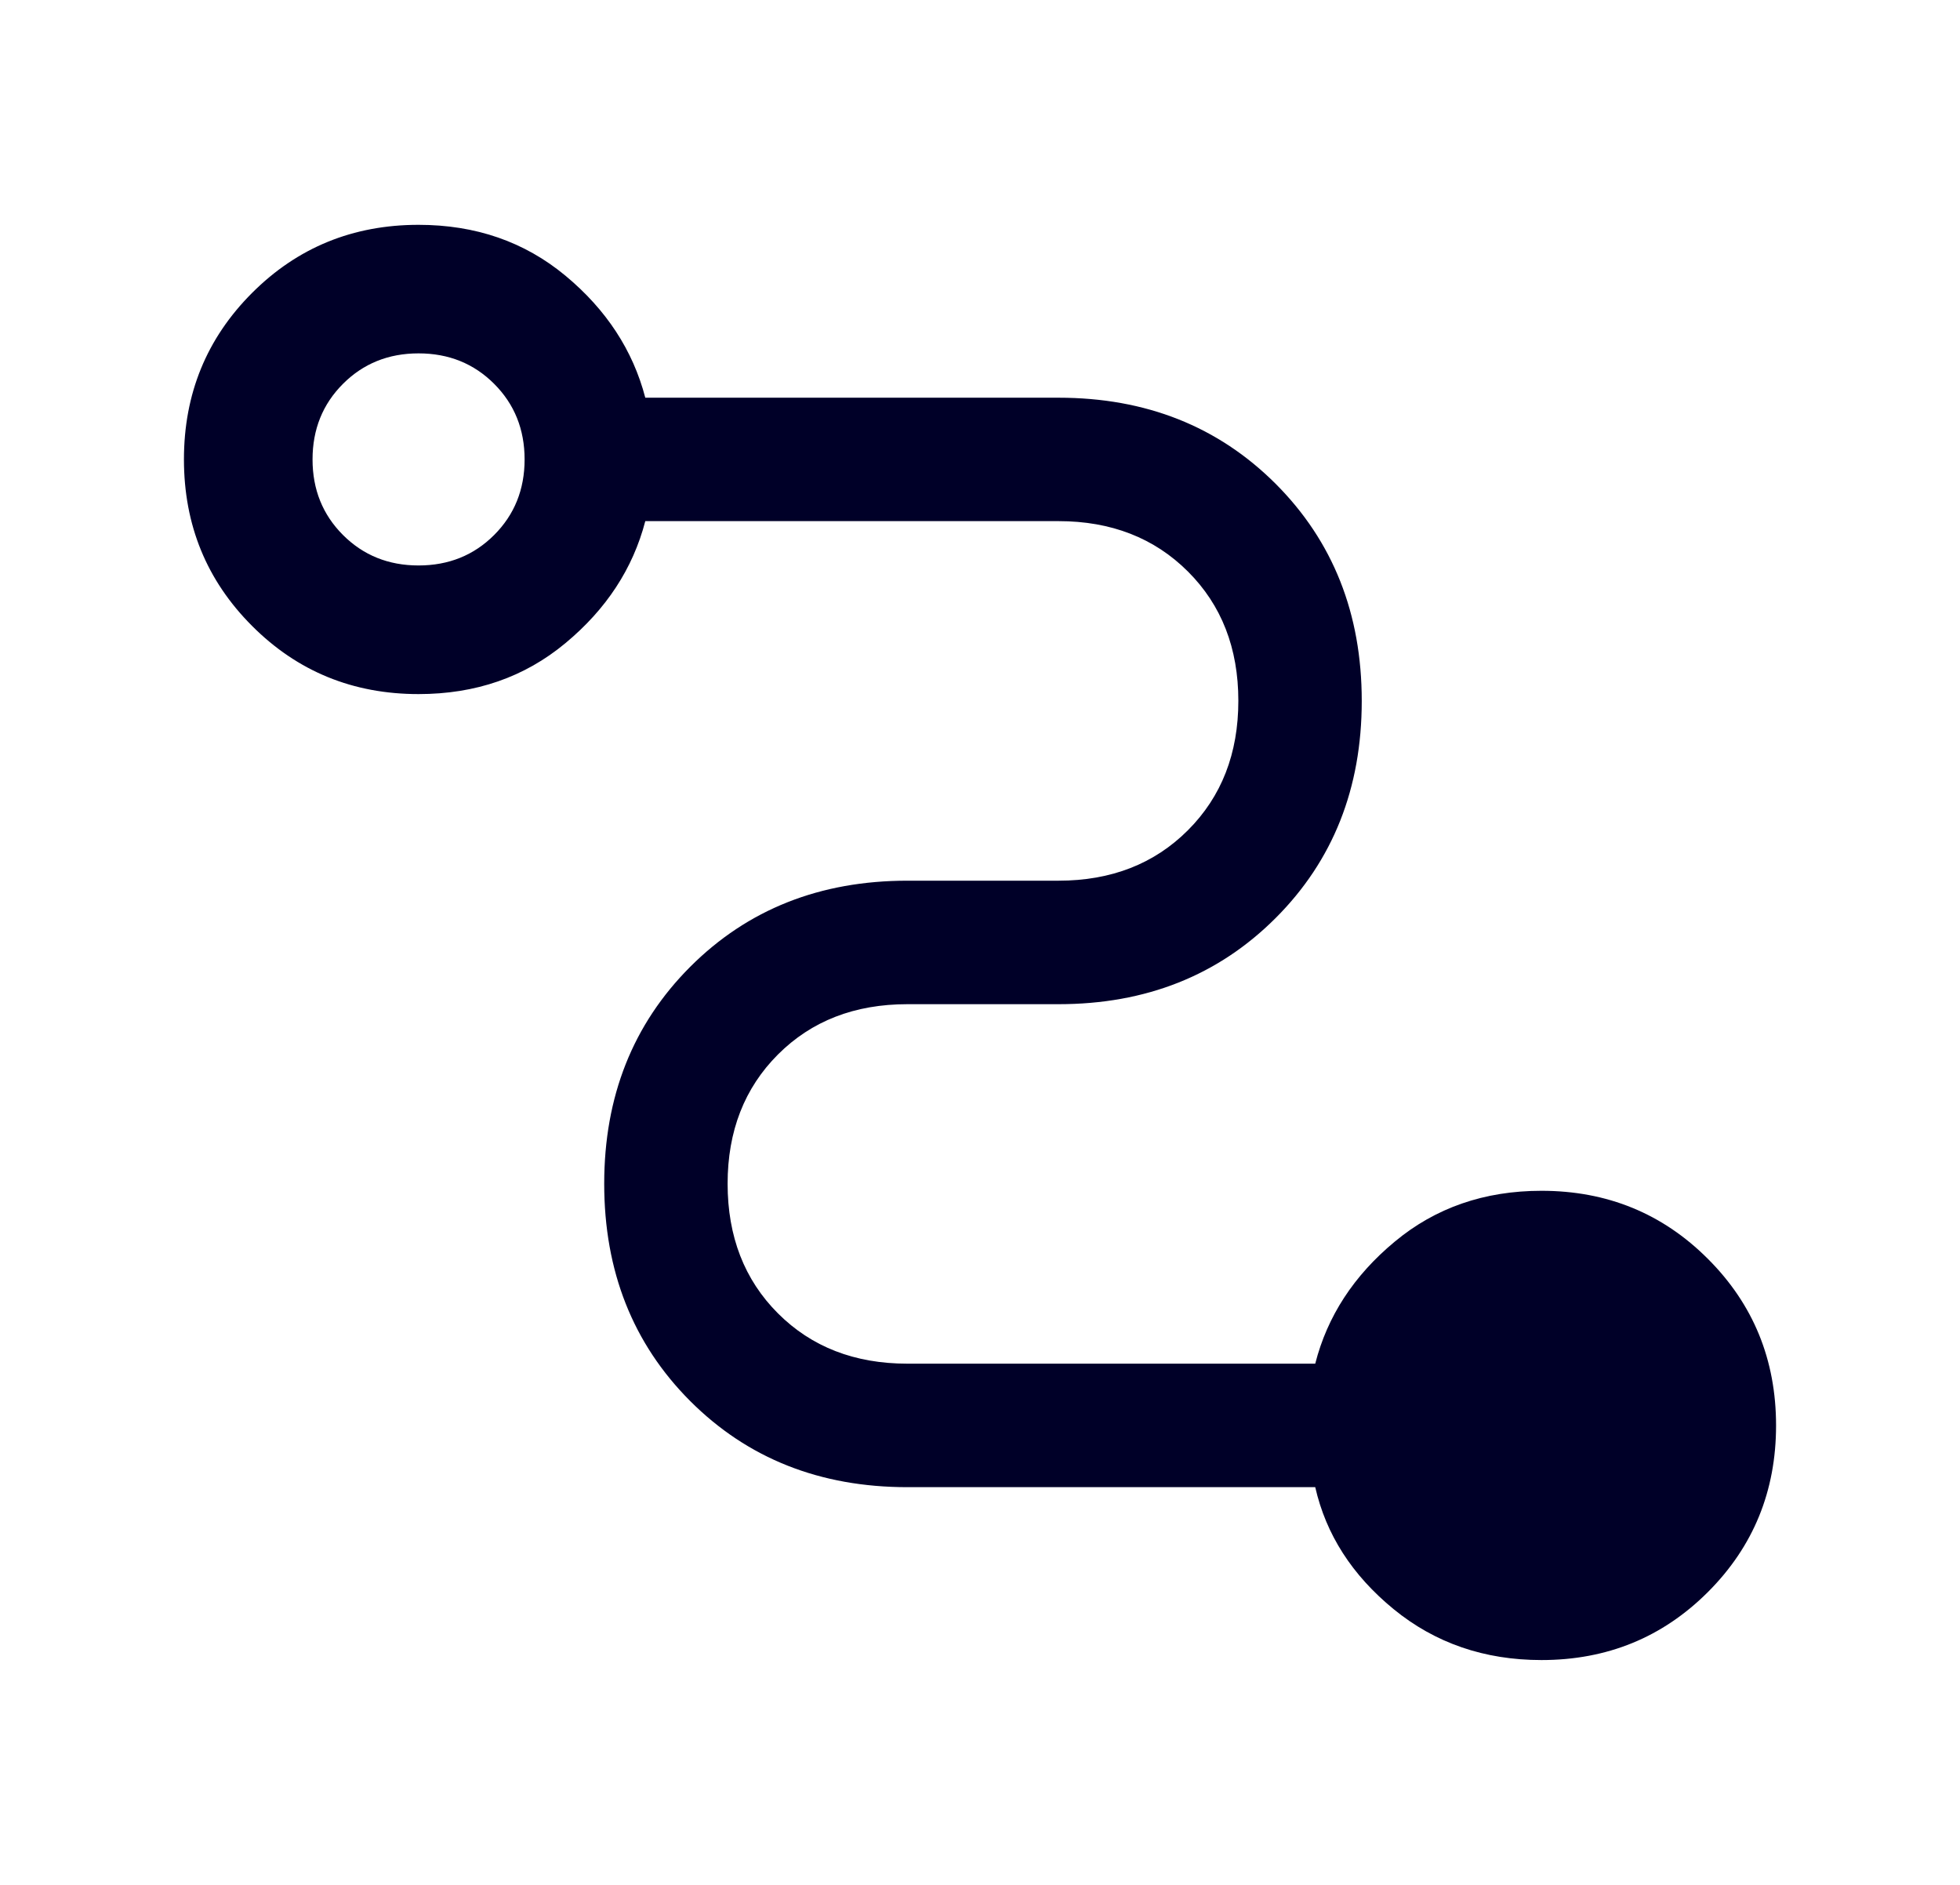 <svg width="26" height="25" viewBox="0 0 26 25" fill="none" xmlns="http://www.w3.org/2000/svg">
<path d="M20.448 22.018C19.691 22.018 19.037 21.793 18.487 21.343C17.936 20.892 17.59 20.353 17.447 19.725H12.037C10.877 19.725 9.917 19.344 9.156 18.583C8.395 17.821 8.015 16.86 8.015 15.7C8.015 14.544 8.395 13.585 9.156 12.823C9.917 12.062 10.877 11.681 12.037 11.681H14.042C14.74 11.681 15.312 11.458 15.758 11.012C16.204 10.566 16.427 9.994 16.427 9.295C16.427 8.597 16.204 8.025 15.758 7.58C15.312 7.135 14.74 6.912 14.042 6.912H8.56C8.396 7.541 8.043 8.08 7.501 8.53C6.959 8.981 6.31 9.206 5.552 9.206C4.682 9.206 3.946 8.905 3.344 8.302C2.742 7.7 2.44 6.964 2.44 6.093C2.44 5.223 2.742 4.487 3.344 3.885C3.946 3.283 4.682 2.982 5.552 2.982C6.31 2.982 6.959 3.207 7.501 3.657C8.043 4.107 8.396 4.647 8.56 5.275H14.042C15.2 5.275 16.16 5.656 16.922 6.417C17.683 7.179 18.064 8.139 18.064 9.297C18.064 10.455 17.683 11.415 16.922 12.176C16.16 12.938 15.2 13.319 14.042 13.319H12.037C11.337 13.319 10.765 13.541 10.32 13.986C9.875 14.431 9.652 15.003 9.652 15.7C9.652 16.401 9.875 16.975 10.32 17.42C10.765 17.865 11.337 18.087 12.037 18.087H17.447C17.607 17.459 17.958 16.92 18.5 16.47C19.041 16.019 19.691 15.794 20.448 15.794C21.319 15.794 22.055 16.095 22.657 16.698C23.259 17.3 23.56 18.036 23.56 18.907C23.56 19.777 23.259 20.513 22.657 21.115C22.055 21.717 21.319 22.018 20.448 22.018ZM5.552 7.5C5.952 7.5 6.286 7.365 6.555 7.096C6.824 6.827 6.959 6.493 6.959 6.094C6.959 5.694 6.824 5.36 6.555 5.091C6.286 4.822 5.952 4.687 5.552 4.687C5.153 4.687 4.819 4.822 4.55 5.091C4.281 5.36 4.146 5.694 4.146 6.094C4.146 6.493 4.281 6.827 4.55 7.096C4.819 7.365 5.153 7.5 5.552 7.5Z" fill="#000028"/>
</svg>
